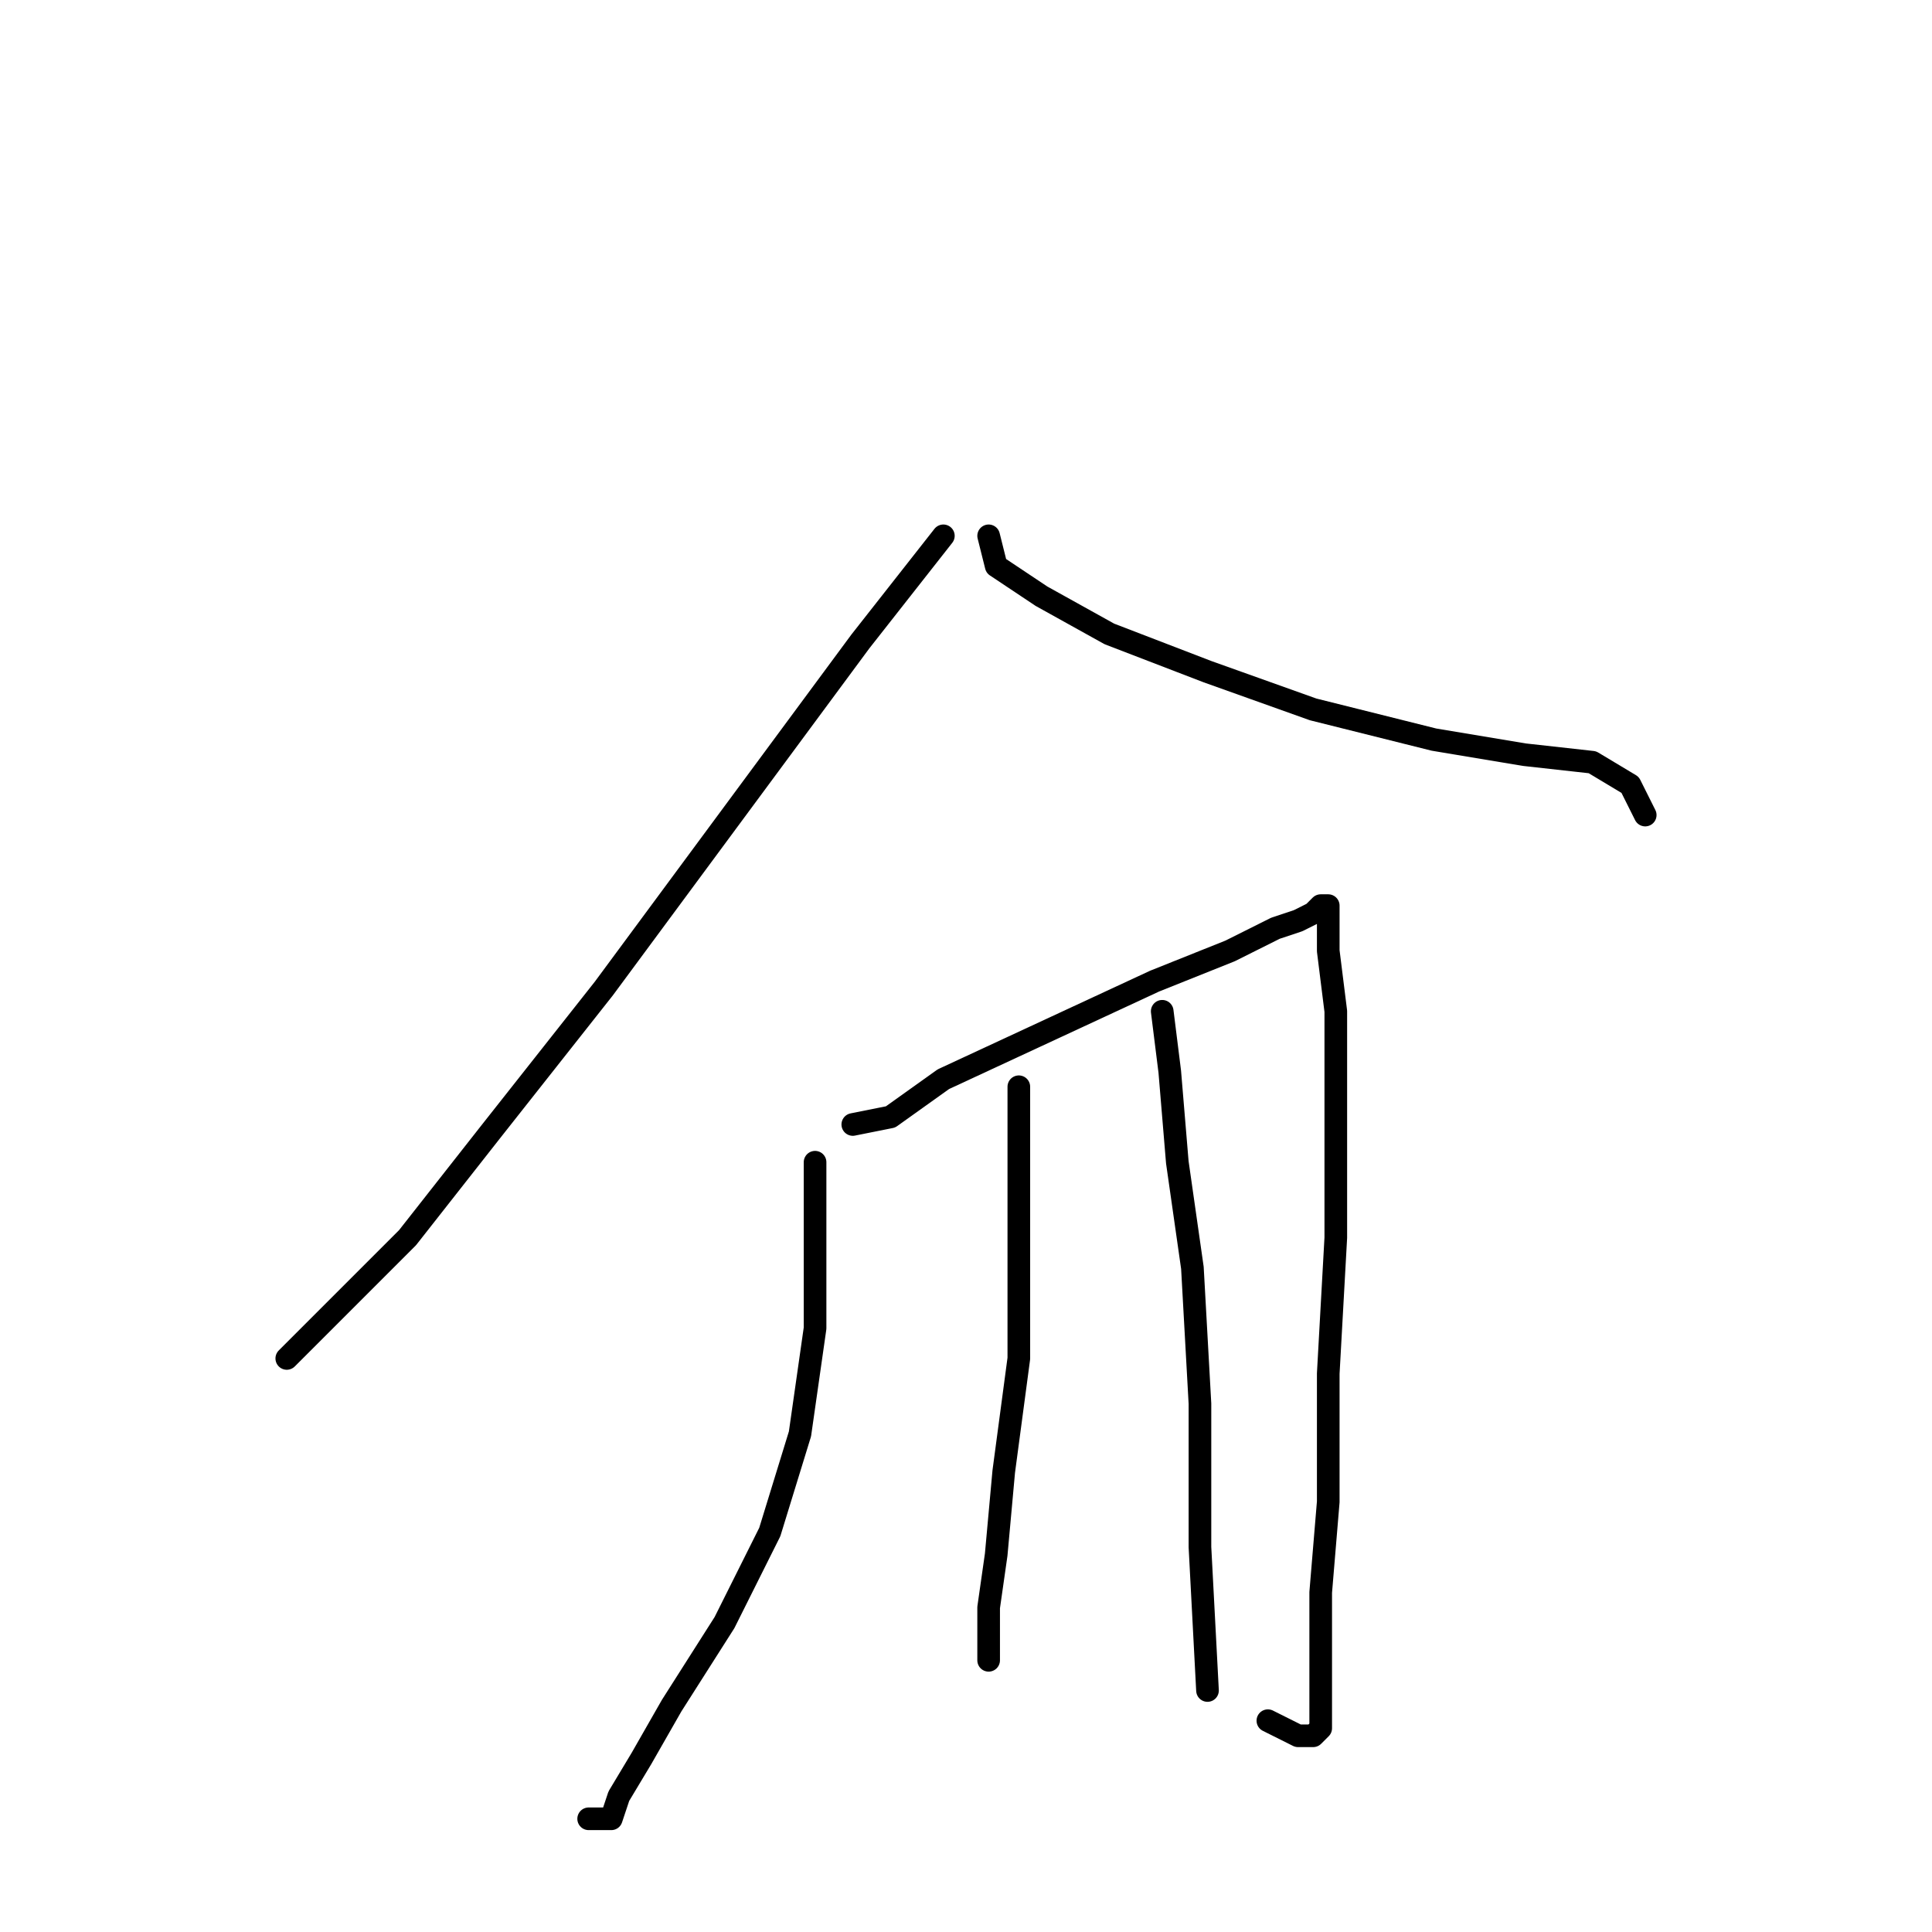 <?xml version="1.0" standalone="no"?>
    <svg width="256" height="256" xmlns="http://www.w3.org/2000/svg" version="1.1">
    <polyline stroke="black" stroke-width="3" stroke-linecap="round" fill="transparent" stroke-linejoin="round" points="125 71 114 85 97 108 80 131 65 150 54 164 38 180 38 180 " />
        <polyline stroke="black" stroke-width="3" stroke-linecap="round" fill="transparent" stroke-linejoin="round" points="131 71 132 75 138 79 147 84 160 89 174 94 190 98 202 100 211 101 216 104 218 108 218 108 " />
        <polyline stroke="black" stroke-width="3" stroke-linecap="round" fill="transparent" stroke-linejoin="round" points="108 154 108 163 108 176 106 190 102 203 96 215 89 226 85 233 82 238 81 241 78 241 78 241 " />
        <polyline stroke="black" stroke-width="3" stroke-linecap="round" fill="transparent" stroke-linejoin="round" points="113 149 118 148 125 143 153 130 163 126 169 123 172 122 174 121 175 120 176 120 176 121 176 122 176 126 177 134 177 148 177 164 176 182 176 199 175 211 175 220 175 226 175 229 174 230 172 230 168 228 168 228 " />
        <polyline stroke="black" stroke-width="3" stroke-linecap="round" fill="transparent" stroke-linejoin="round" points="135 144 135 153 135 165 135 180 133 195 132 206 131 213 131 218 131 220 131 220 " />
        <polyline stroke="black" stroke-width="3" stroke-linecap="round" fill="transparent" stroke-linejoin="round" points="154 134 155 142 156 154 158 168 159 186 159 205 160 224 160 224 " />
        </svg>
